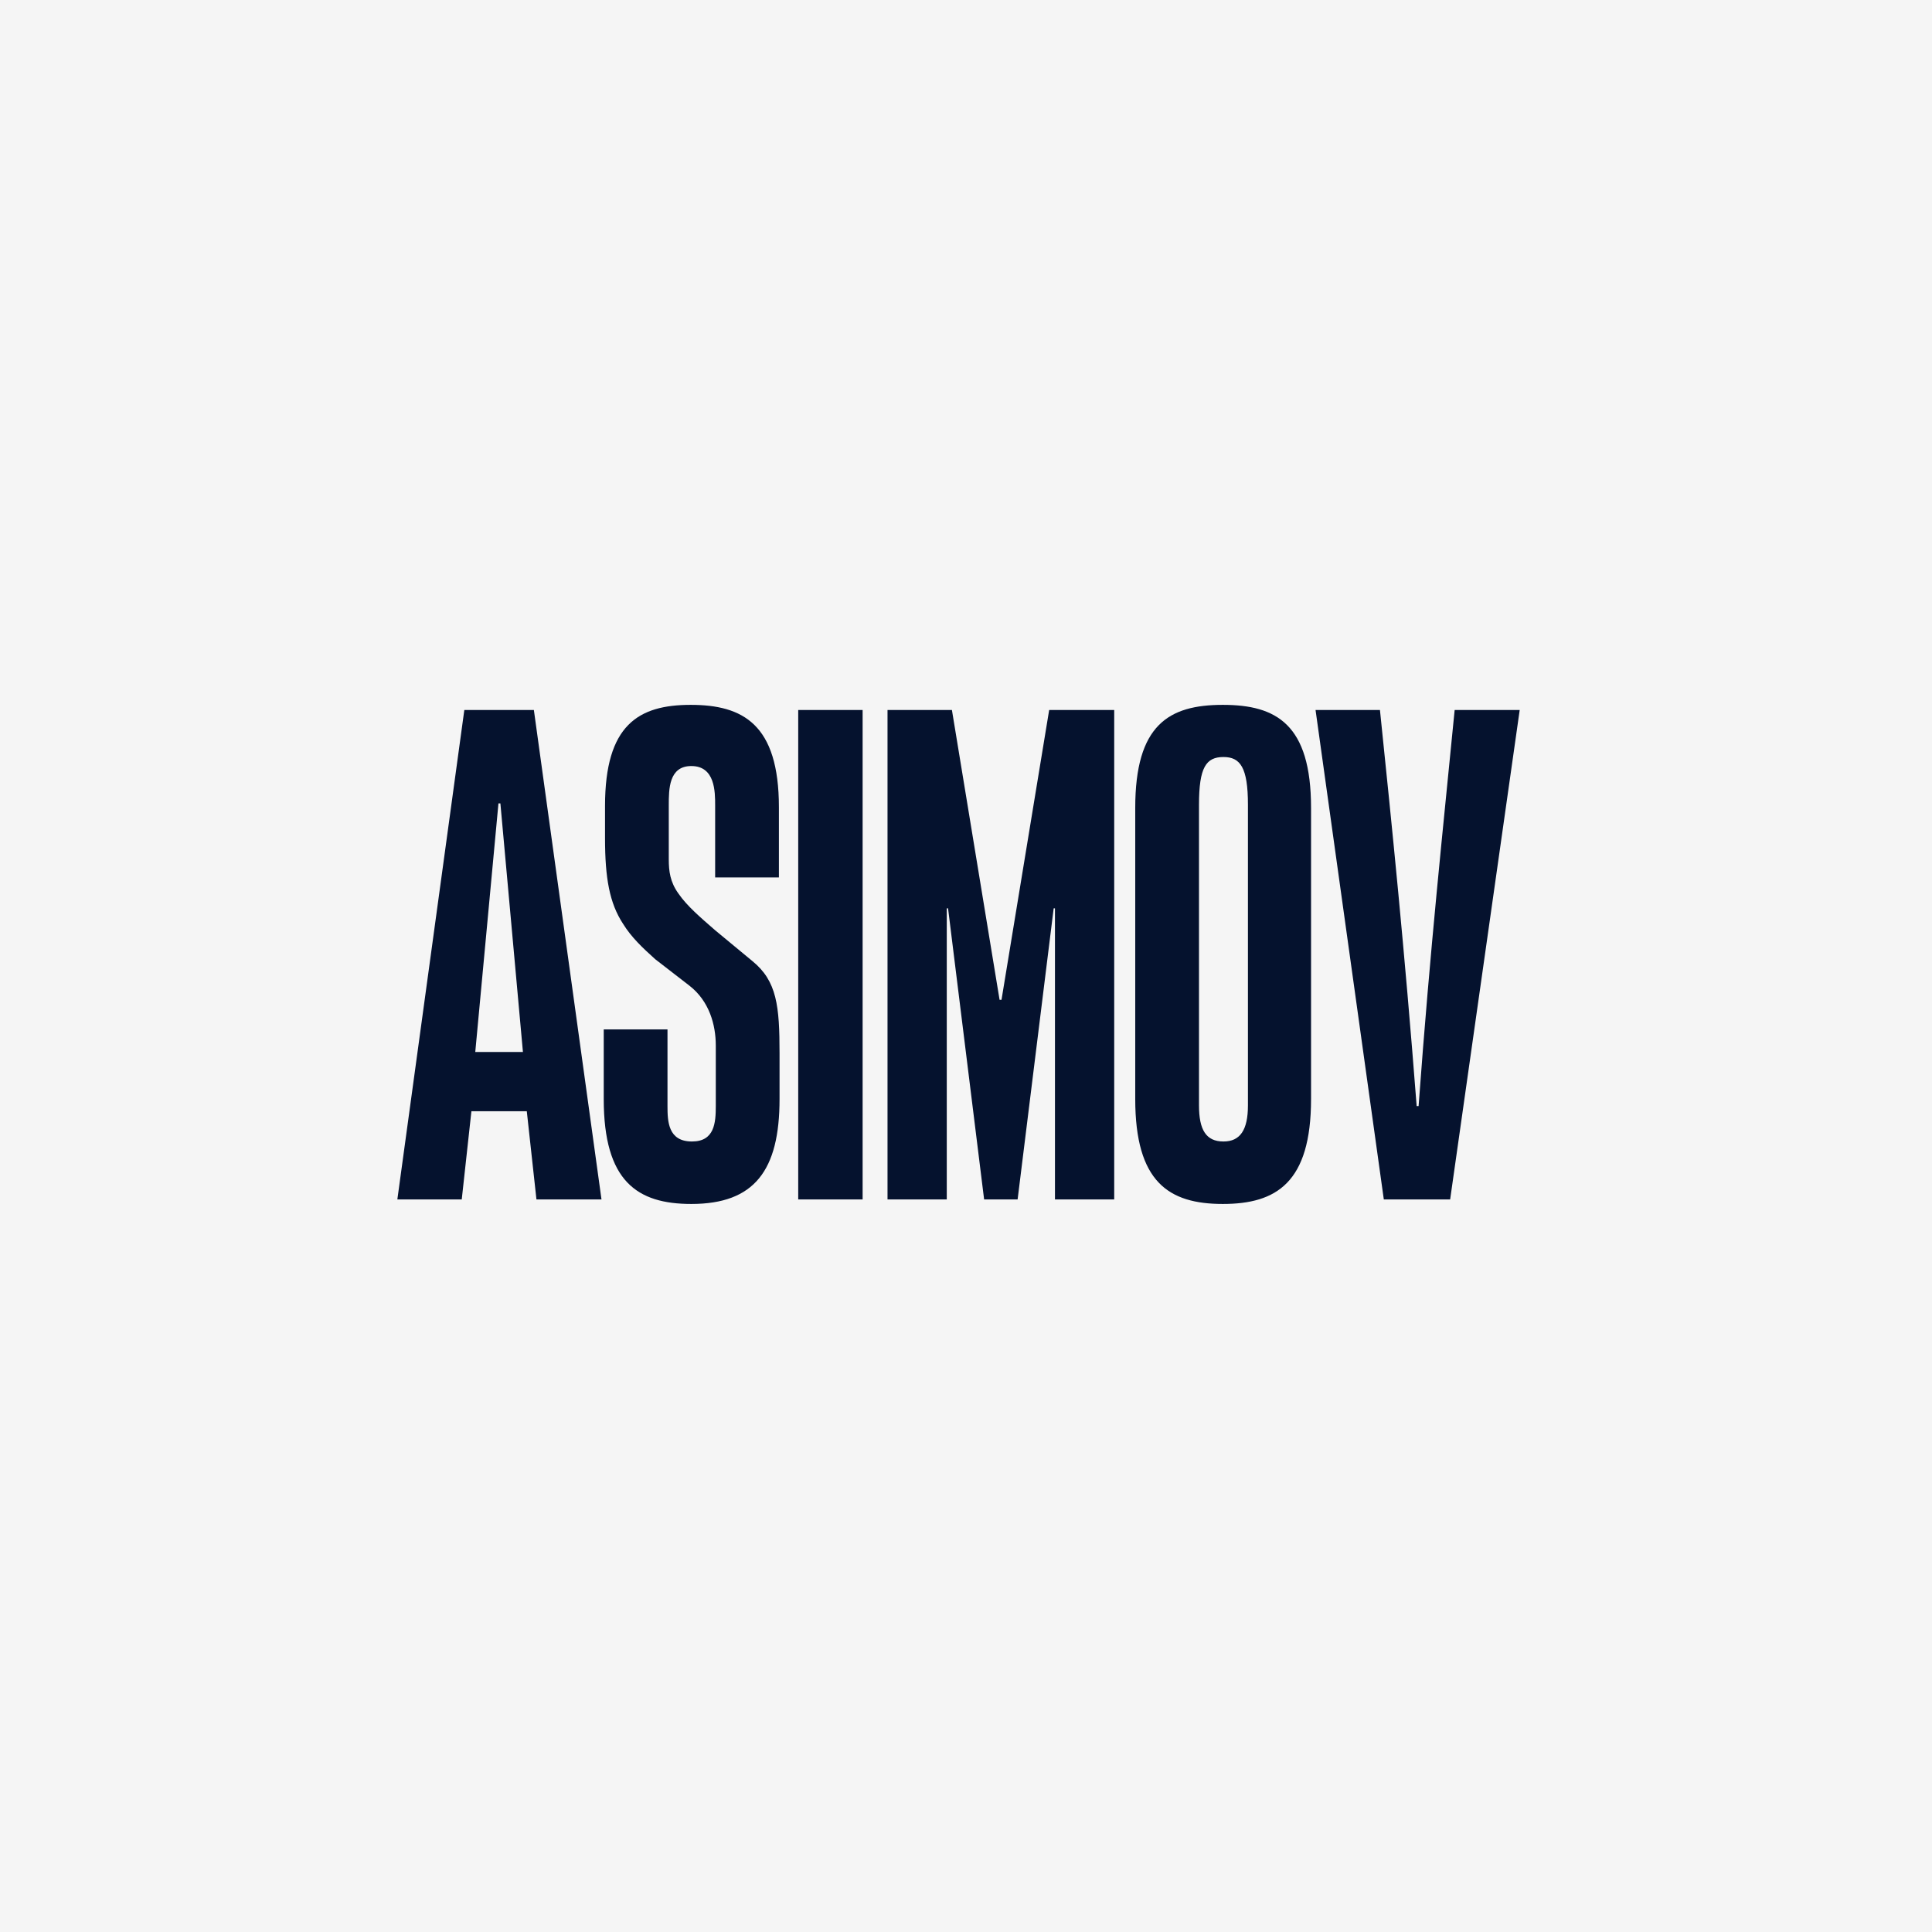 <svg width="1200" height="1200" viewBox="0 0 1200 1200" fill="none" xmlns="http://www.w3.org/2000/svg">
<rect width="1200" height="1200" fill="#F5F5F5"/>
<path d="M246.8 745L288.4 441H331.6L373.6 745H333.2L327.2 690.2H292.8L286.8 745H246.8ZM295.2 653.4H324.8L310.8 499H309.6L295.2 653.4ZM429.391 747.8C395.791 747.8 374.991 733.8 374.991 682.6V639.4H414.591V687C414.591 696.6 414.991 709 429.791 709C443.791 709 444.591 697.4 444.591 687V649.4C444.591 636.6 440.591 621.8 428.191 612.2L406.991 595.8C398.991 588.6 392.191 582.2 386.991 573.8C378.591 561 375.791 545.4 375.791 520.6V500.6C375.791 450.2 396.591 437.8 428.991 437.8C461.391 437.8 483.791 449.8 483.791 501.4V545H444.191V500.2C444.191 491.8 444.191 475.8 429.391 475.8C415.391 475.8 415.391 490.2 415.391 500.2V533.8C415.391 541 416.191 547.8 421.391 555C426.591 562.6 434.991 569.8 444.191 577.8L467.391 597C482.591 609.4 484.191 625 484.191 654.2V682.6C484.191 727 468.591 747.8 429.391 747.8ZM495.788 745V441H535.788V745H495.788ZM551.256 745V441H591.256L620.856 621H622.056L651.656 441H692.056V745H655.256V564.2H654.456L632.056 745H611.256L588.856 564.2H588.056V745H551.256ZM759.516 747.8C725.916 747.8 705.116 734.2 705.116 682.6V501.8C705.116 450.2 725.916 437.8 759.516 437.8C792.716 437.8 814.316 449.8 814.316 501.8V682.6C814.316 734.6 792.716 747.8 759.516 747.8ZM744.716 686.6C744.716 701.8 749.116 709 759.916 709C770.316 709 775.116 701.8 775.116 686.6V499.8C775.116 476.6 770.316 470.2 759.916 470.2C749.116 470.2 744.716 476.6 744.716 499.8V686.6ZM859.513 745L817.113 441H857.113C864.713 514.6 872.313 588.6 879.913 687H881.113C888.313 588.6 896.313 514.6 903.513 441H943.913L900.713 745H859.513Z" fill="#05122E"/>
</svg>
